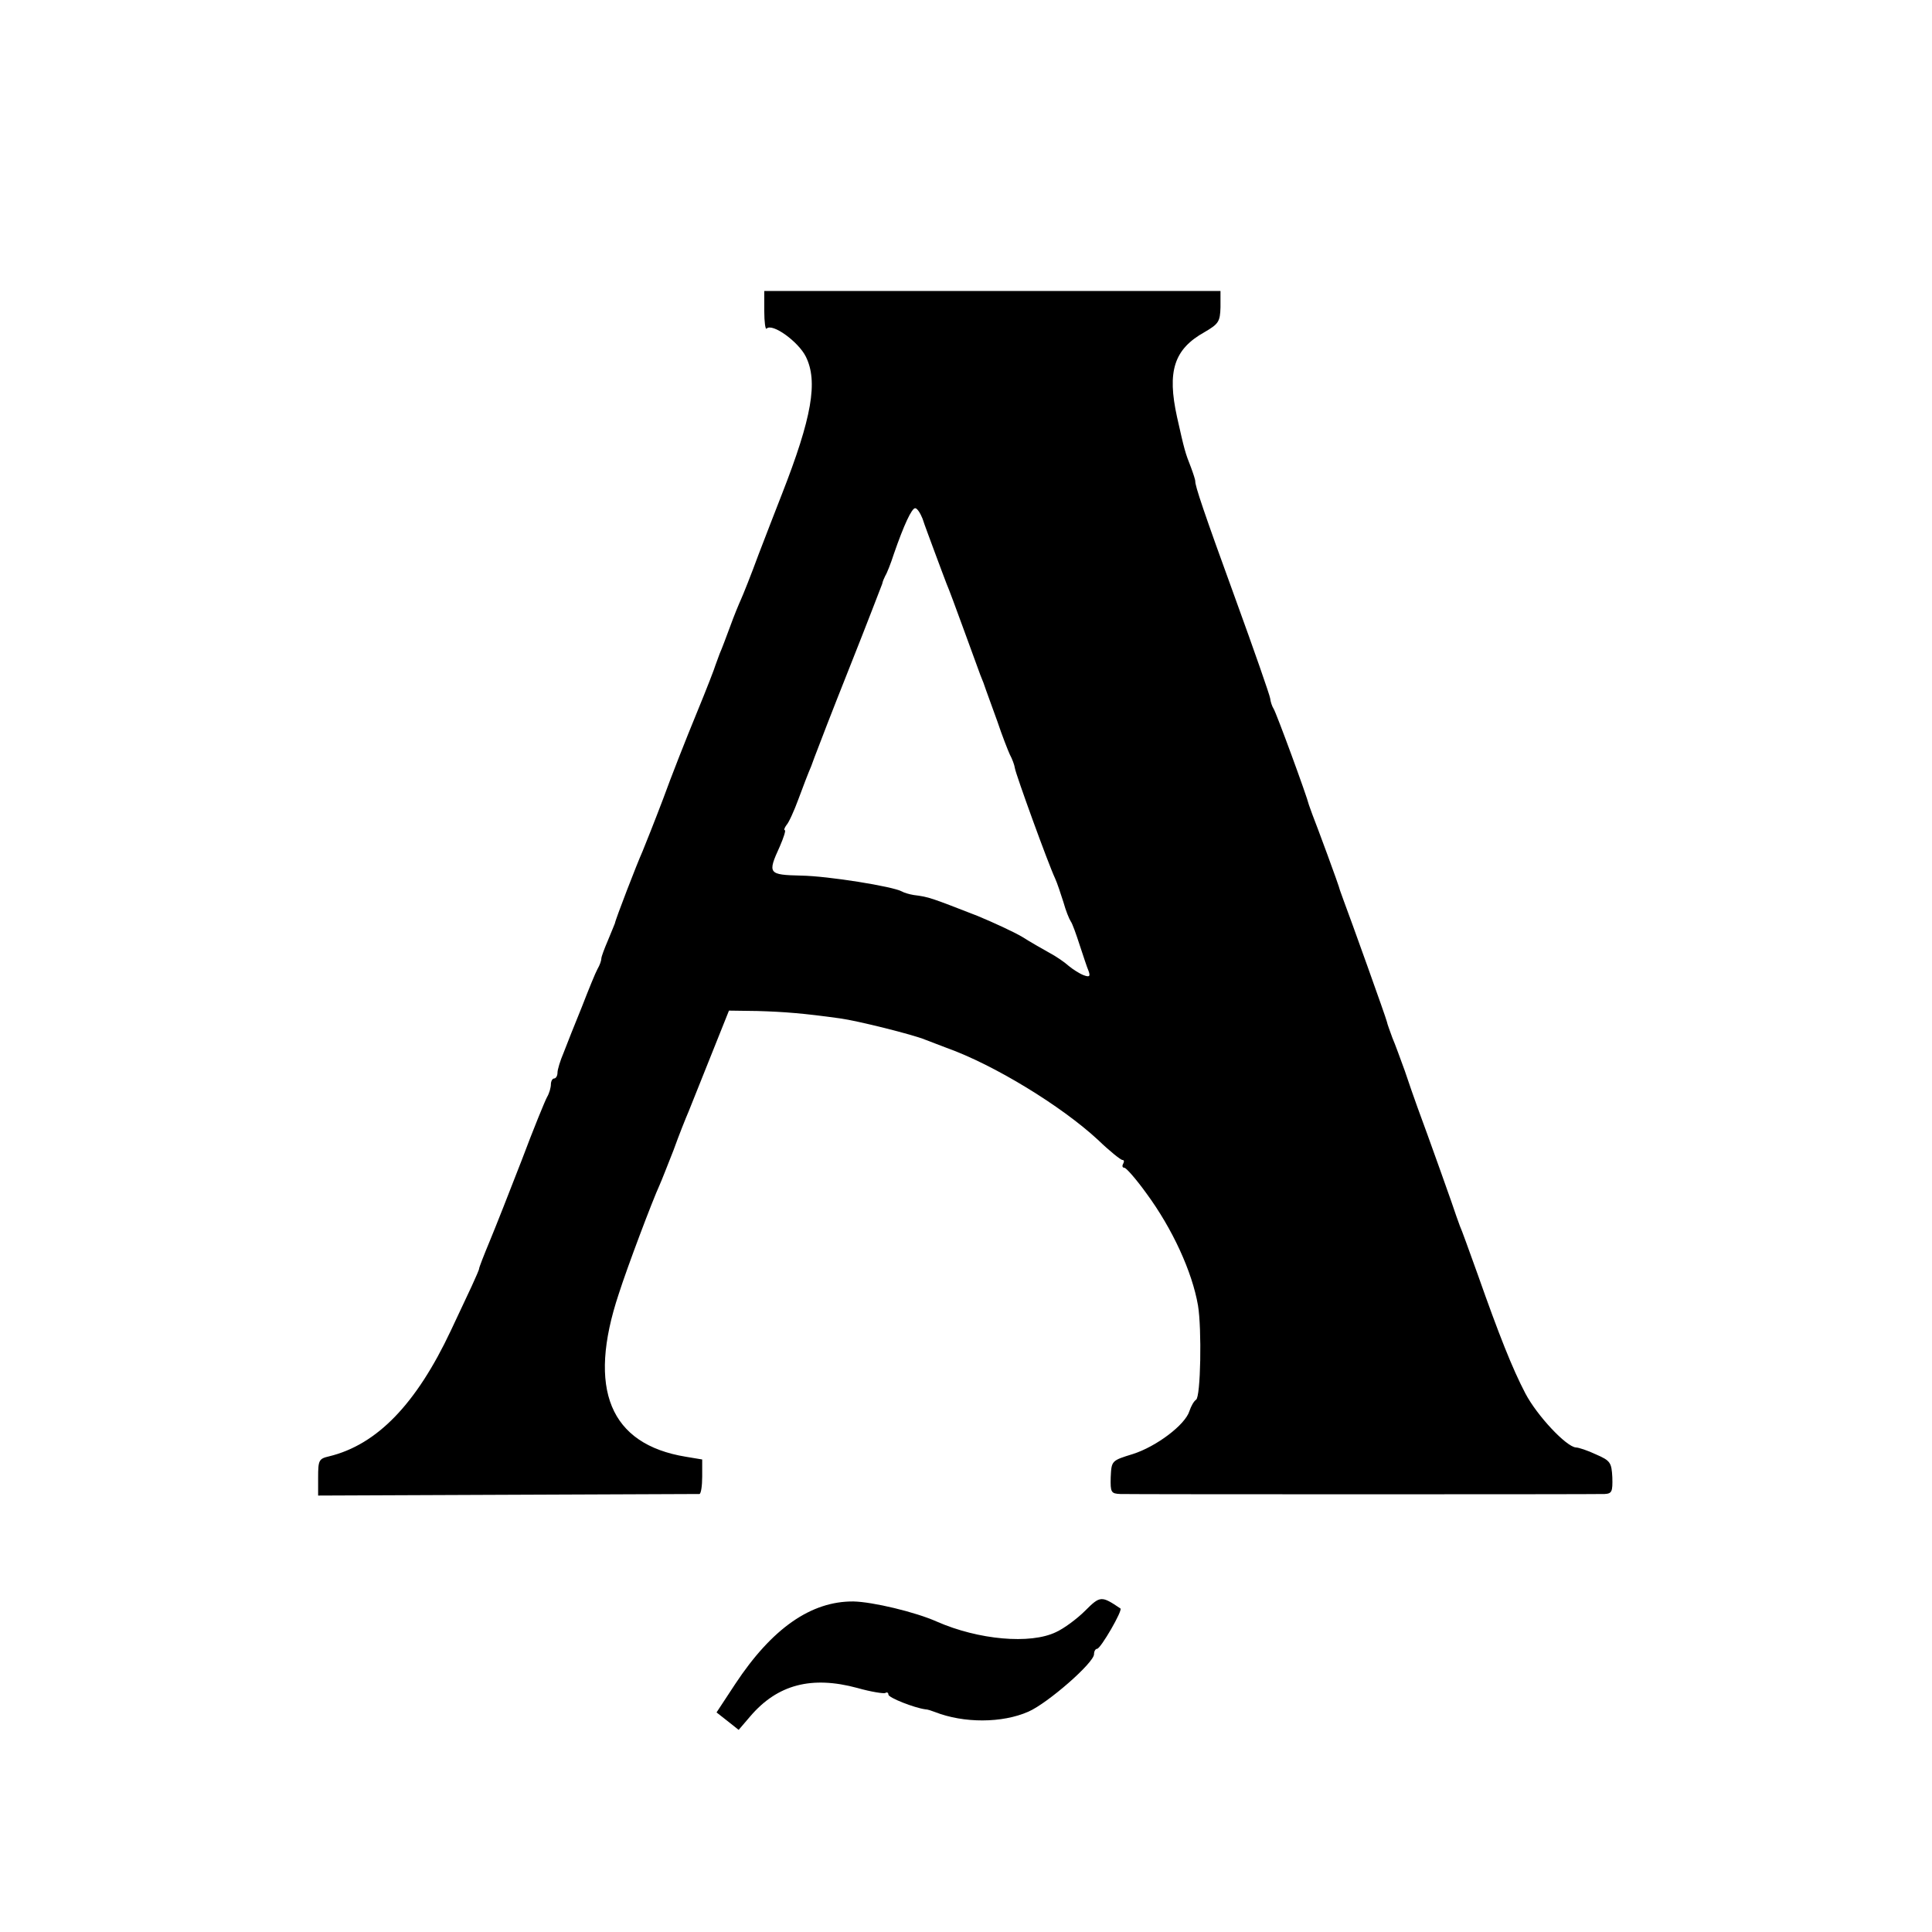 <?xml version="1.0" standalone="no"?>
<!DOCTYPE svg PUBLIC "-//W3C//DTD SVG 20010904//EN"
 "http://www.w3.org/TR/2001/REC-SVG-20010904/DTD/svg10.dtd">
<svg version="1.0" xmlns="http://www.w3.org/2000/svg"
 width="498pt" height="498pt" viewBox="0 0 498 498"
 preserveAspectRatio="xMidYMid meet">
<g transform="translate(0,498) scale(0.1,-0.1)"
fill="#000000" stroke="none">
<path d="M1970 4178 c0 -28 3 -49 6 -45 15 15 82 -34 101 -72 32 -64 16 -157
-62 -356 -13 -33 -40 -103 -60 -155 -19 -52 -40 -104 -45 -115 -5 -11 -18 -42
-28 -70 -10 -27 -22 -59 -27 -70 -4 -11 -9 -24 -11 -30 -1 -5 -23 -62 -49
-125 -26 -63 -65 -162 -86 -220 -22 -58 -46 -118 -53 -135 -14 -31 -70 -176
-71 -185 -1 -3 -9 -22 -18 -44 -9 -21 -17 -42 -17 -47 0 -5 -4 -17 -10 -27 -5
-9 -23 -53 -40 -97 -18 -44 -39 -97 -47 -118 -9 -21 -16 -44 -16 -52 0 -8 -4
-15 -9 -15 -4 0 -8 -7 -8 -15 0 -8 -4 -23 -10 -33 -5 -9 -35 -82 -65 -162 -31
-80 -68 -174 -83 -210 -15 -36 -27 -67 -27 -70 0 -3 -9 -23 -19 -45 -10 -22
-35 -74 -54 -115 -89 -189 -190 -294 -314 -324 -26 -6 -28 -10 -28 -54 l0 -47
487 2 c269 1 491 2 496 2 4 1 7 21 7 45 l0 44 -42 7 c-196 32 -255 174 -173
420 22 69 87 241 105 280 5 11 21 52 36 90 14 39 32 84 39 100 7 17 33 82 58
145 l46 115 73 -1 c69 -2 120 -6 213 -19 45 -6 189 -42 220 -55 11 -4 36 -14
55 -21 123 -44 296 -150 390 -237 30 -29 59 -52 63 -52 5 0 5 -4 2 -10 -3 -5
-2 -10 3 -10 5 0 31 -30 57 -66 67 -91 118 -202 133 -289 10 -60 7 -236 -5
-243 -6 -4 -13 -17 -17 -29 -11 -36 -86 -92 -146 -111 -55 -17 -55 -17 -57
-60 -1 -39 1 -42 25 -43 35 -1 1220 -1 1248 0 19 1 21 6 20 43 -2 38 -5 43
-42 59 -21 10 -45 18 -52 18 -25 2 -100 82 -130 139 -34 65 -68 151 -123 307
-22 61 -42 117 -46 125 -3 8 -7 20 -9 25 -3 11 -75 213 -100 280 -8 22 -23 65
-33 95 -11 30 -25 69 -32 85 -6 17 -13 35 -14 41 -2 10 -96 272 -112 314 -3 8
-7 20 -9 25 -2 11 -61 170 -71 195 -3 8 -7 20 -9 25 -6 25 -84 237 -91 248 -4
6 -8 18 -9 27 -1 8 -41 123 -89 255 -83 228 -105 294 -104 305 0 3 -5 19 -11
35 -15 38 -17 45 -36 130 -26 118 -8 175 71 219 36 21 40 27 41 64 l0 42 -588
0 -588 0 0 -52z m408 -535 c5 -16 20 -55 32 -88 12 -33 26 -69 30 -80 5 -11
25 -65 45 -120 20 -55 39 -107 42 -115 3 -8 7 -17 8 -20 1 -3 4 -12 7 -20 3
-8 16 -44 29 -80 12 -36 27 -74 32 -85 6 -11 12 -27 13 -35 2 -15 86 -247 104
-285 5 -11 14 -38 21 -60 6 -22 15 -44 19 -50 4 -5 14 -33 23 -61 9 -27 19
-58 23 -67 5 -14 2 -16 -12 -11 -11 4 -28 15 -39 24 -11 10 -33 25 -50 34 -16
9 -48 27 -70 41 -22 13 -74 37 -115 54 -121 47 -125 49 -165 54 -12 2 -25 6
-30 9 -23 13 -191 40 -260 41 -85 2 -87 5 -55 75 10 23 16 42 13 42 -3 0 -1 6
4 13 6 6 20 37 31 67 11 30 26 69 33 85 6 17 13 35 15 40 2 6 39 102 84 215
45 113 82 210 84 215 1 6 5 15 8 21 4 6 14 31 22 56 26 75 46 118 55 118 5 0
13 -12 19 -27z"/>
<path d="M2797 828 c-21 -21 -55 -46 -75 -55 -66 -32 -200 -20 -307 27 -56 25
-166 51 -215 52 -109 1 -210 -69 -305 -213 l-48 -73 28 -22 29 -23 30 35 c70
82 158 105 276 73 35 -10 68 -15 72 -13 4 3 8 1 8 -4 0 -8 66 -34 95 -38 6 0
17 -4 25 -7 74 -29 173 -29 241 1 50 22 169 126 169 148 0 8 4 14 8 14 9 0 67
100 60 104 -49 33 -52 33 -91 -6z"/>
</g>
</svg>
